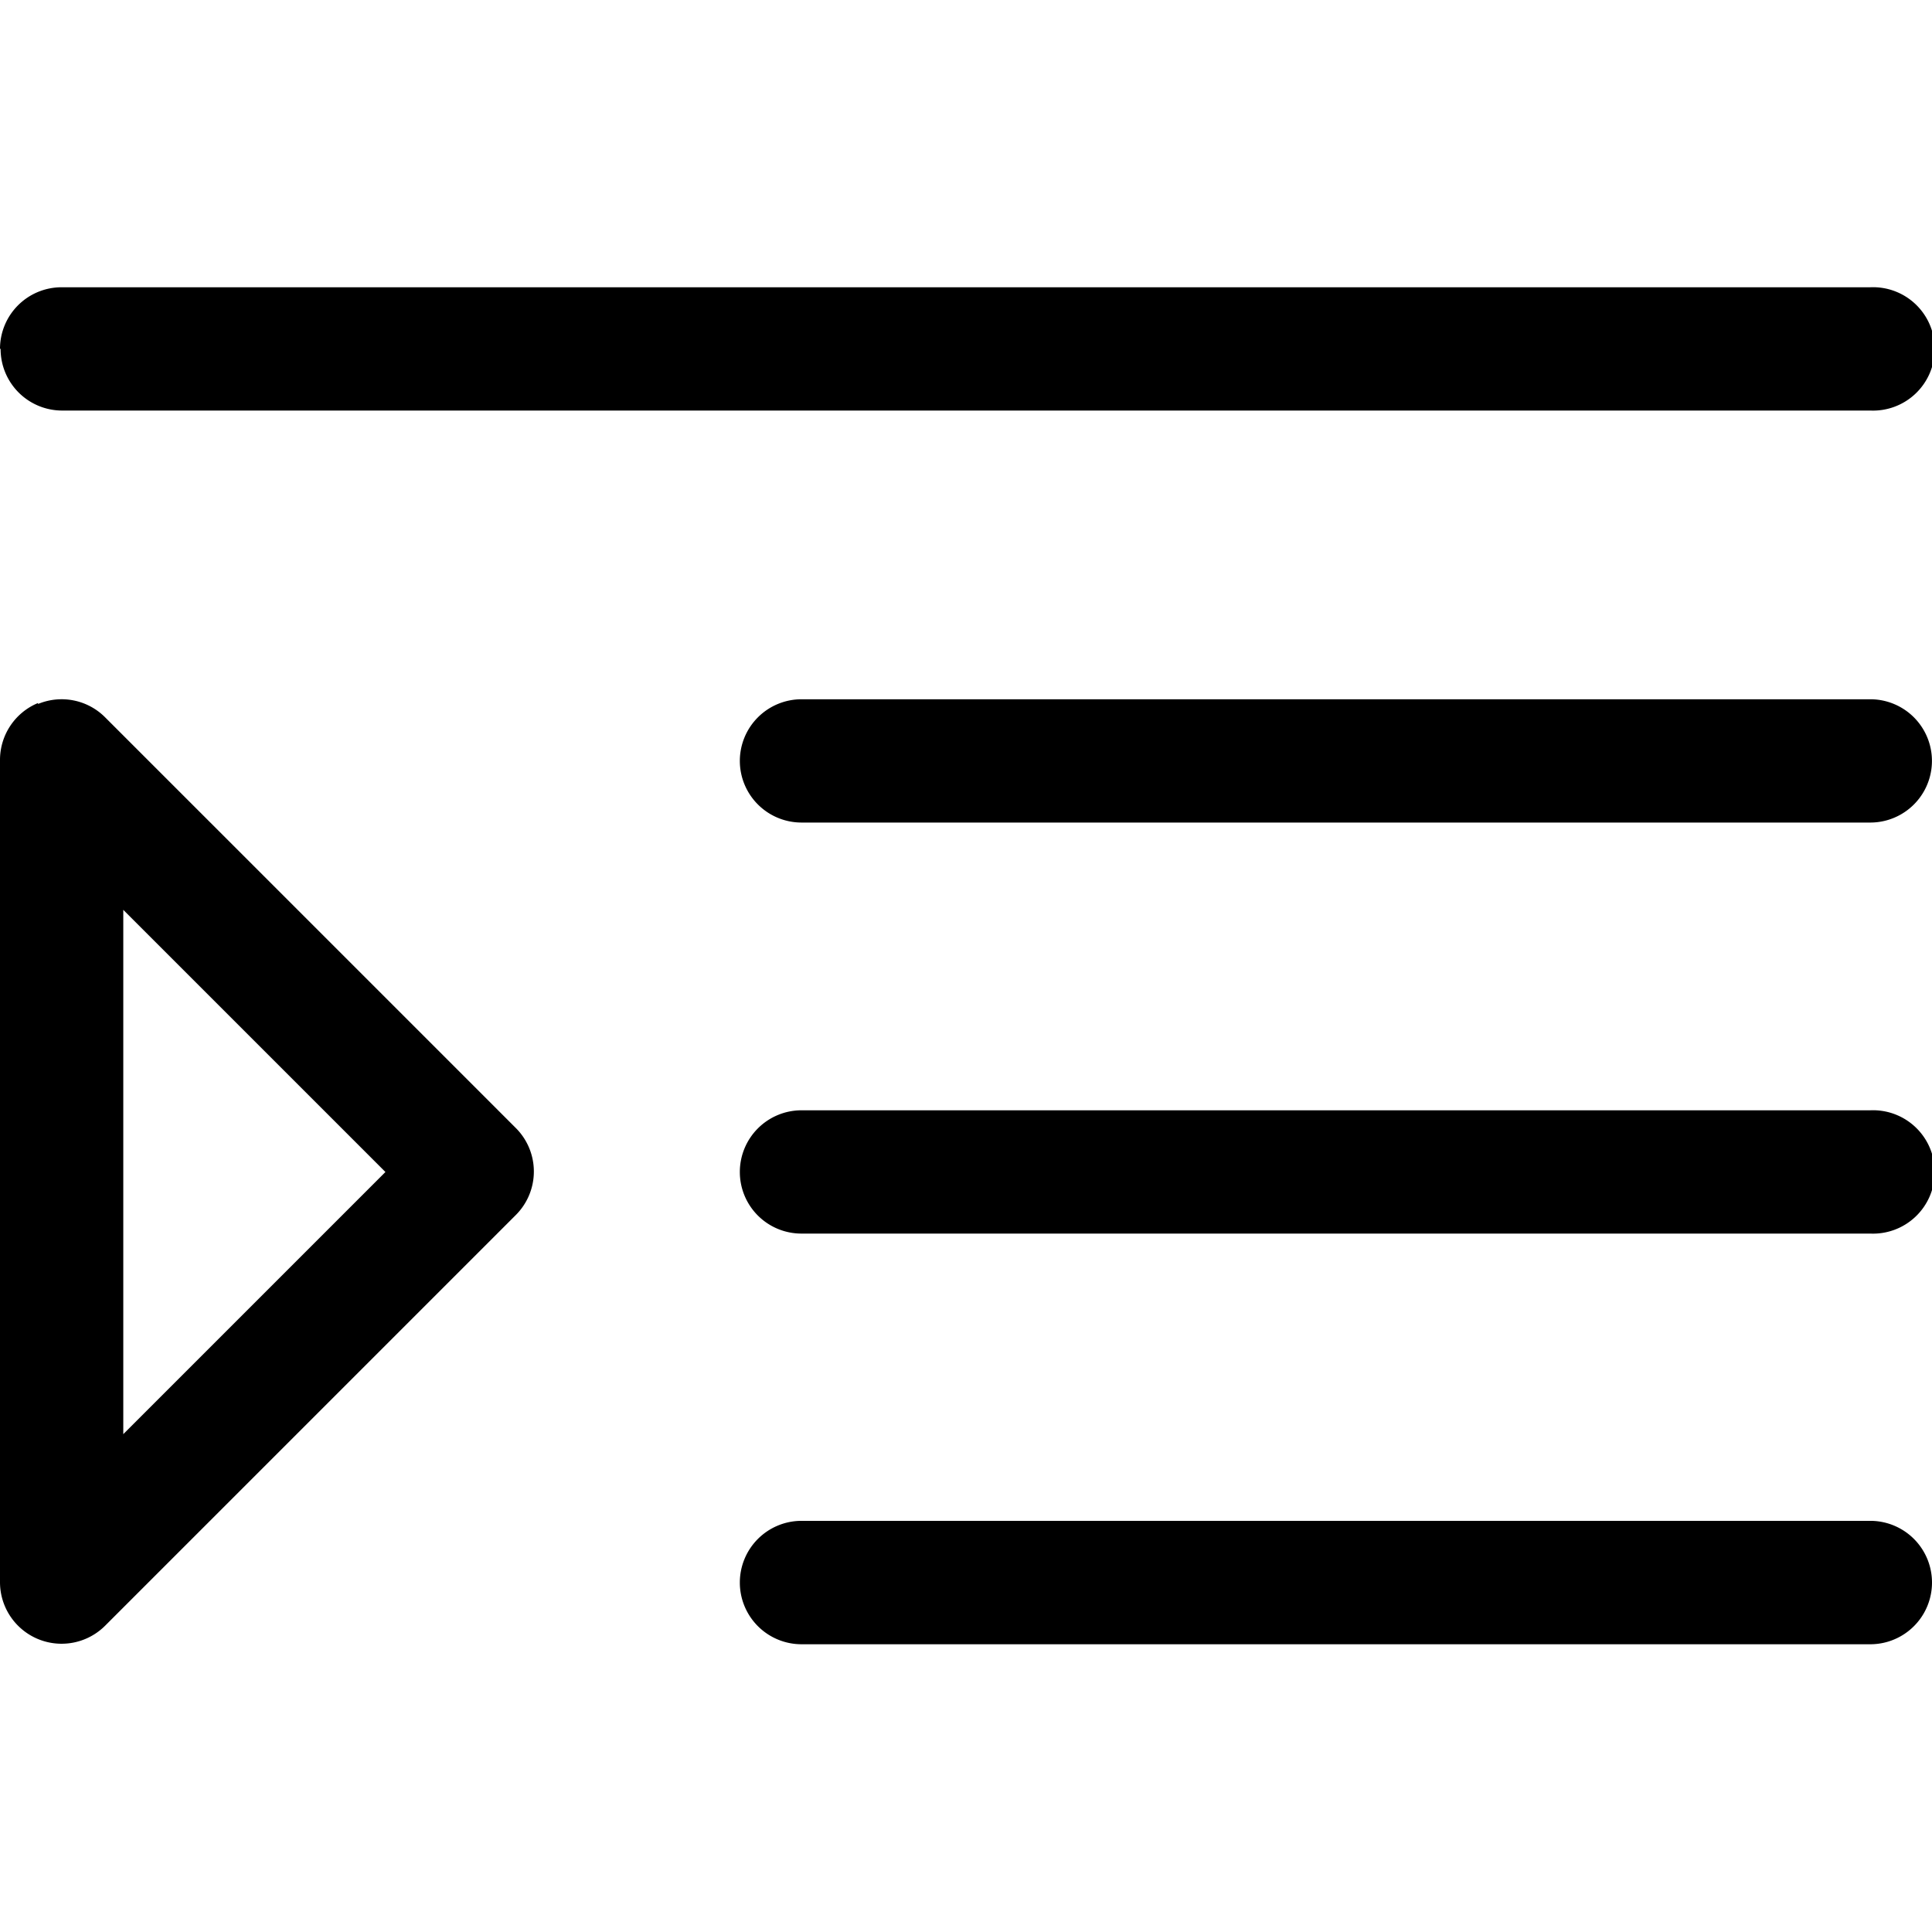 <svg t="1684323977964" class="icon" viewBox="0 0 1024 1024" version="1.1" xmlns="http://www.w3.org/2000/svg" p-id="1418"
    width="300" height="300">
    <path
        d="M392.128 838.784a32.704 32.704 0 0 1 32.704-32.704h566.464a32.704 32.704 0 0 1 0 65.408H424.832a32.704 32.704 0 0 1-32.704-32.704m0-217.6a32.704 32.704 0 0 1 32.704-32.704h566.464a32.704 32.704 0 1 1 0 65.344H424.832a32.64 32.64 0 0 1-32.704-32.64M65.344 482.24v277.888l138.944-138.944z m326.784-78.976a32.704 32.704 0 0 1 32.704-32.64h566.464a32.64 32.64 0 1 1 0 65.344H424.832a32.704 32.704 0 0 1-32.704-32.704M20.16 373.12a32.512 32.512 0 0 1 35.584 7.104l217.6 217.6a32.576 32.576 0 0 1 0 46.208l-217.6 217.6A32.64 32.64 0 0 1 0 838.528V402.752a32.64 32.64 0 0 1 20.16-30.144M0 184.896a32.64 32.64 0 0 1 32.64-32.64h958.656a32.704 32.704 0 1 1 0 65.344H32.96a32.64 32.64 0 0 1-32.64-32.704"
        p-id="1419"></path>
</svg>